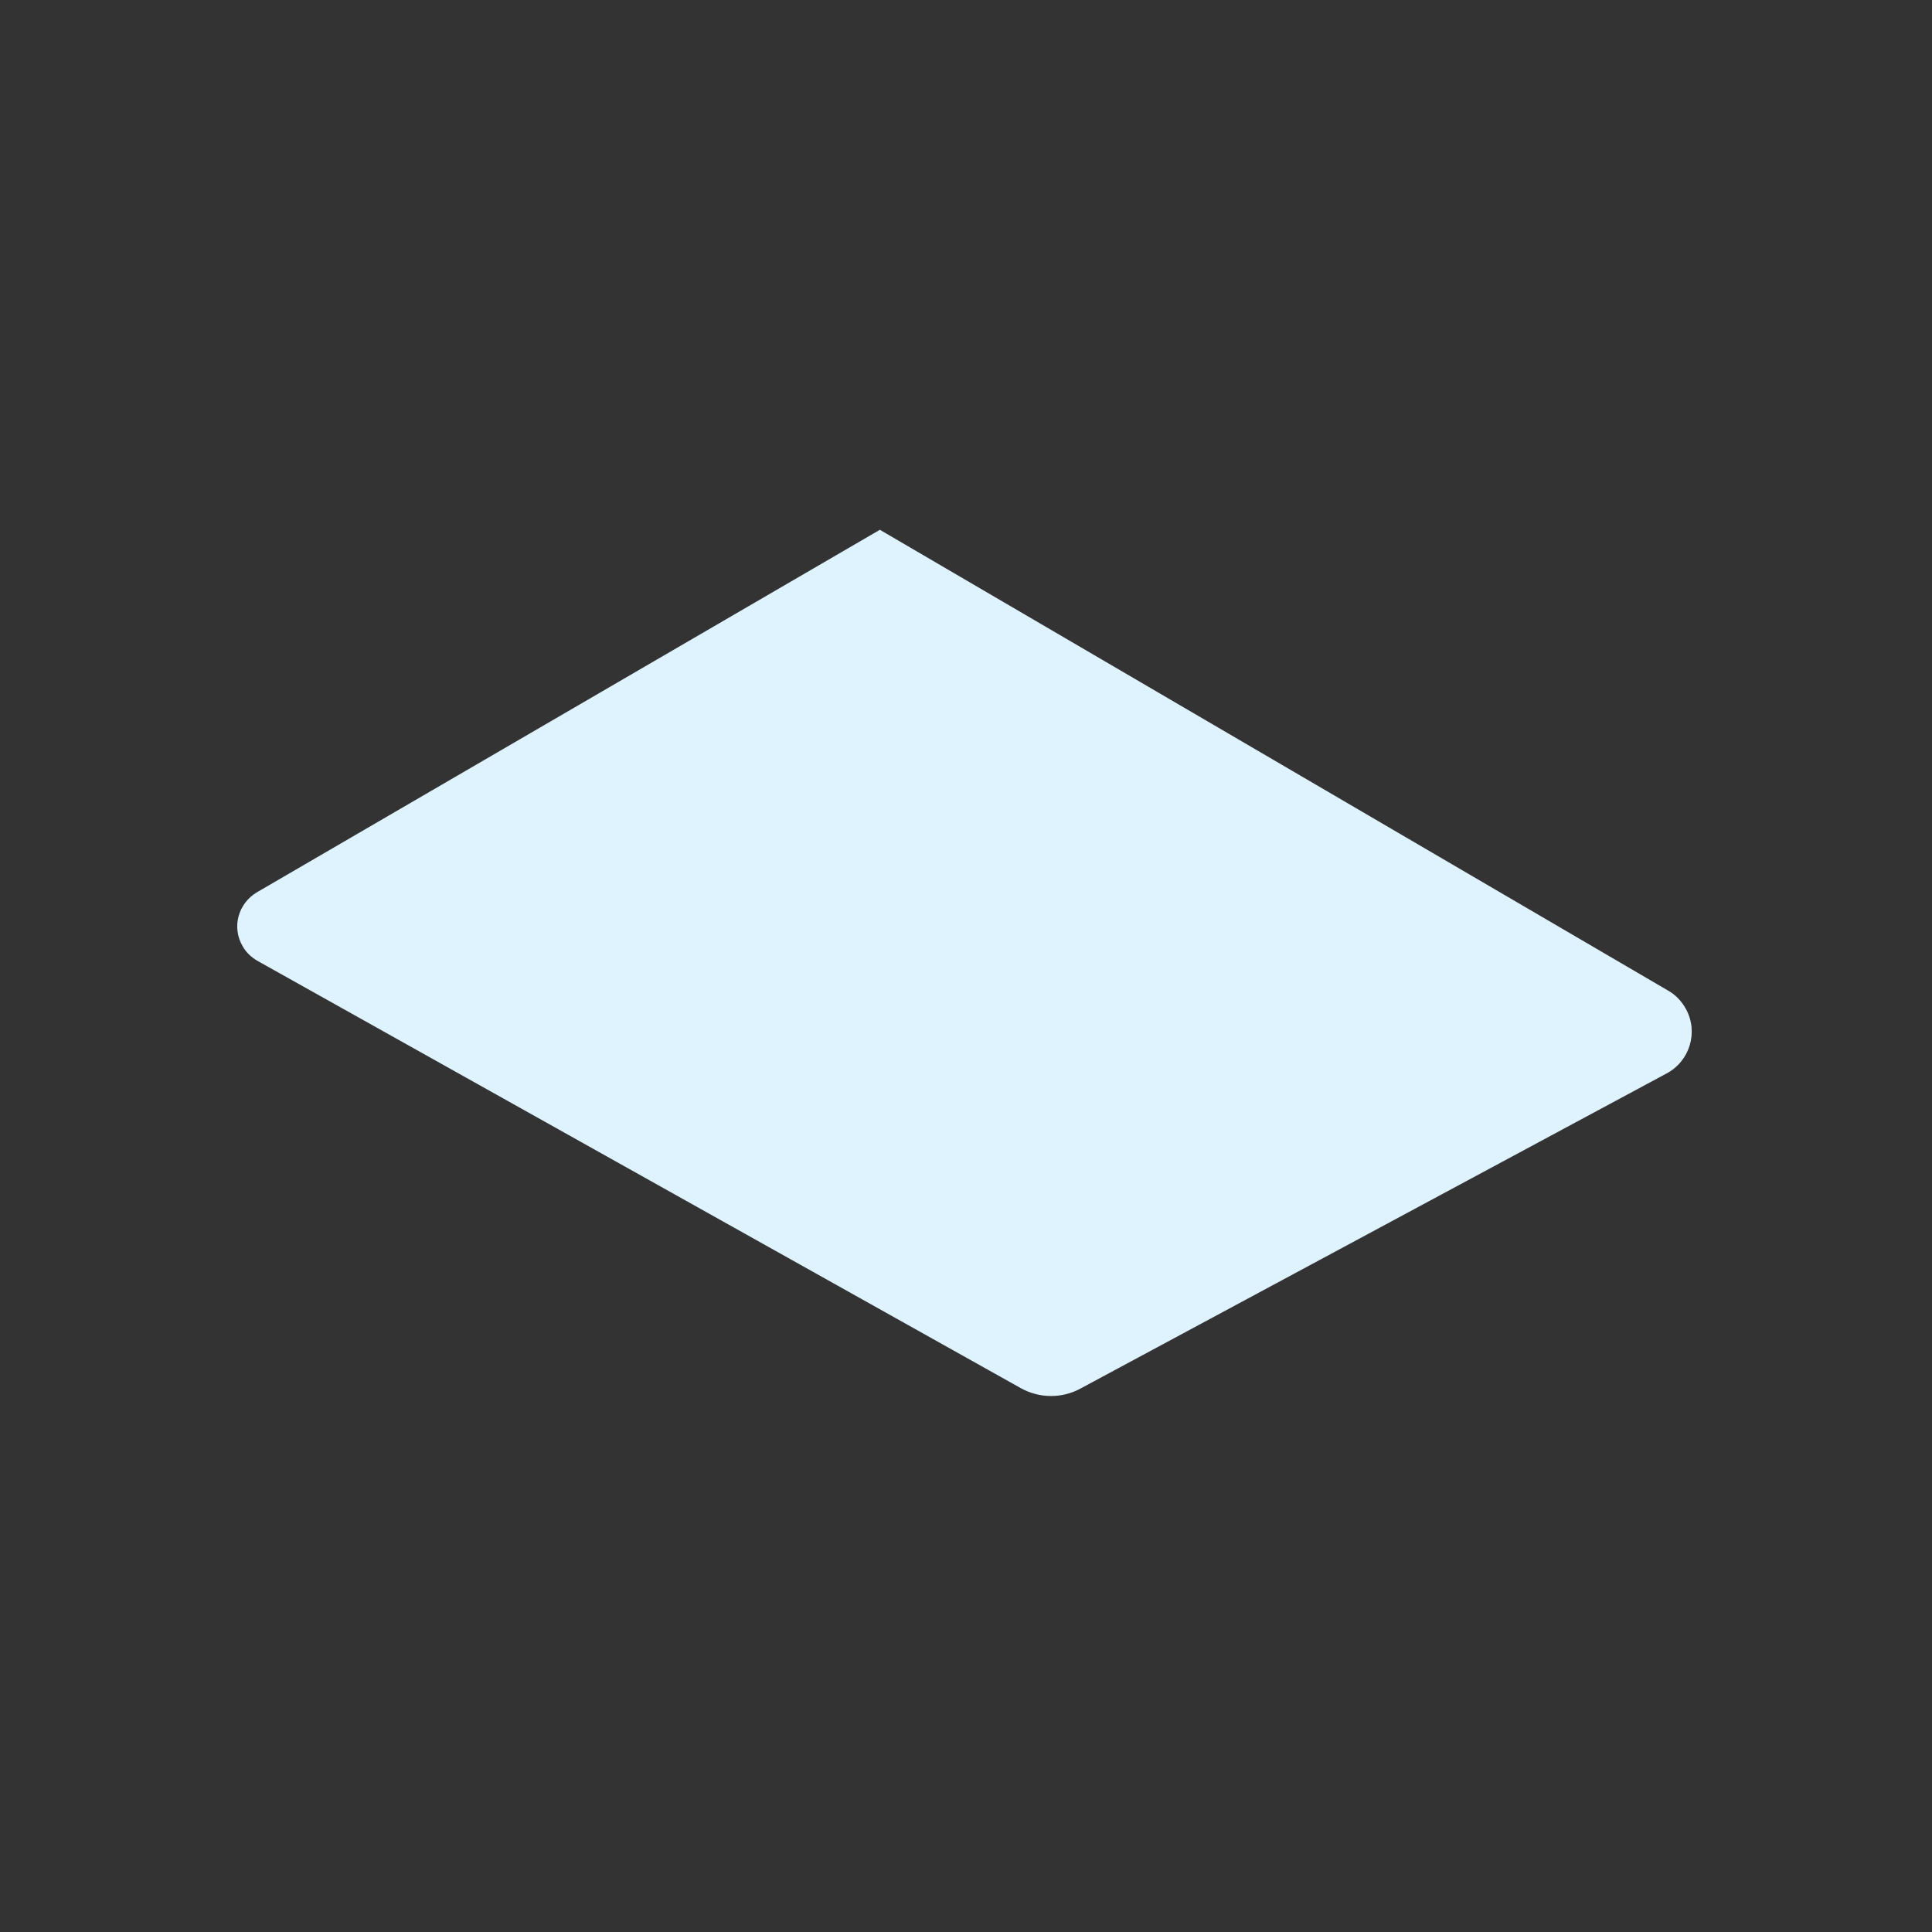 <?xml version="1.0" encoding="utf-8"?>
<!-- Generator: Adobe Illustrator 24.1.2, SVG Export Plug-In . SVG Version: 6.00 Build 0)  -->
<svg version="1.1" id="Layer_1" xmlns="http://www.w3.org/2000/svg" xmlns:xlink="http://www.w3.org/1999/xlink" x="0px" y="0px"
	 viewBox="0 0 500 500" style="enable-background:new 0 0 500 500;" xml:space="preserve">
<rect x="0" y="0" width="500" height="500" fill="#333333" stroke="none"/>
<style type="text/css">
	.st0{fill:#DFF3FF;}
</style>
<path class="st0" d="M227.71,137.11l-161.2,93.8c-4.9,2.9-6.6,9.1-3.7,14c0.9,1.6,2.3,2.9,3.9,3.8l197.4,110.5
	c4.8,2.7,10.7,2.8,15.6,0.1l151.6-81.5c6-3.2,8.3-10.7,5-16.7c-1.1-2-2.7-3.7-4.7-4.8L227.71,137.11z"/>
</svg>
